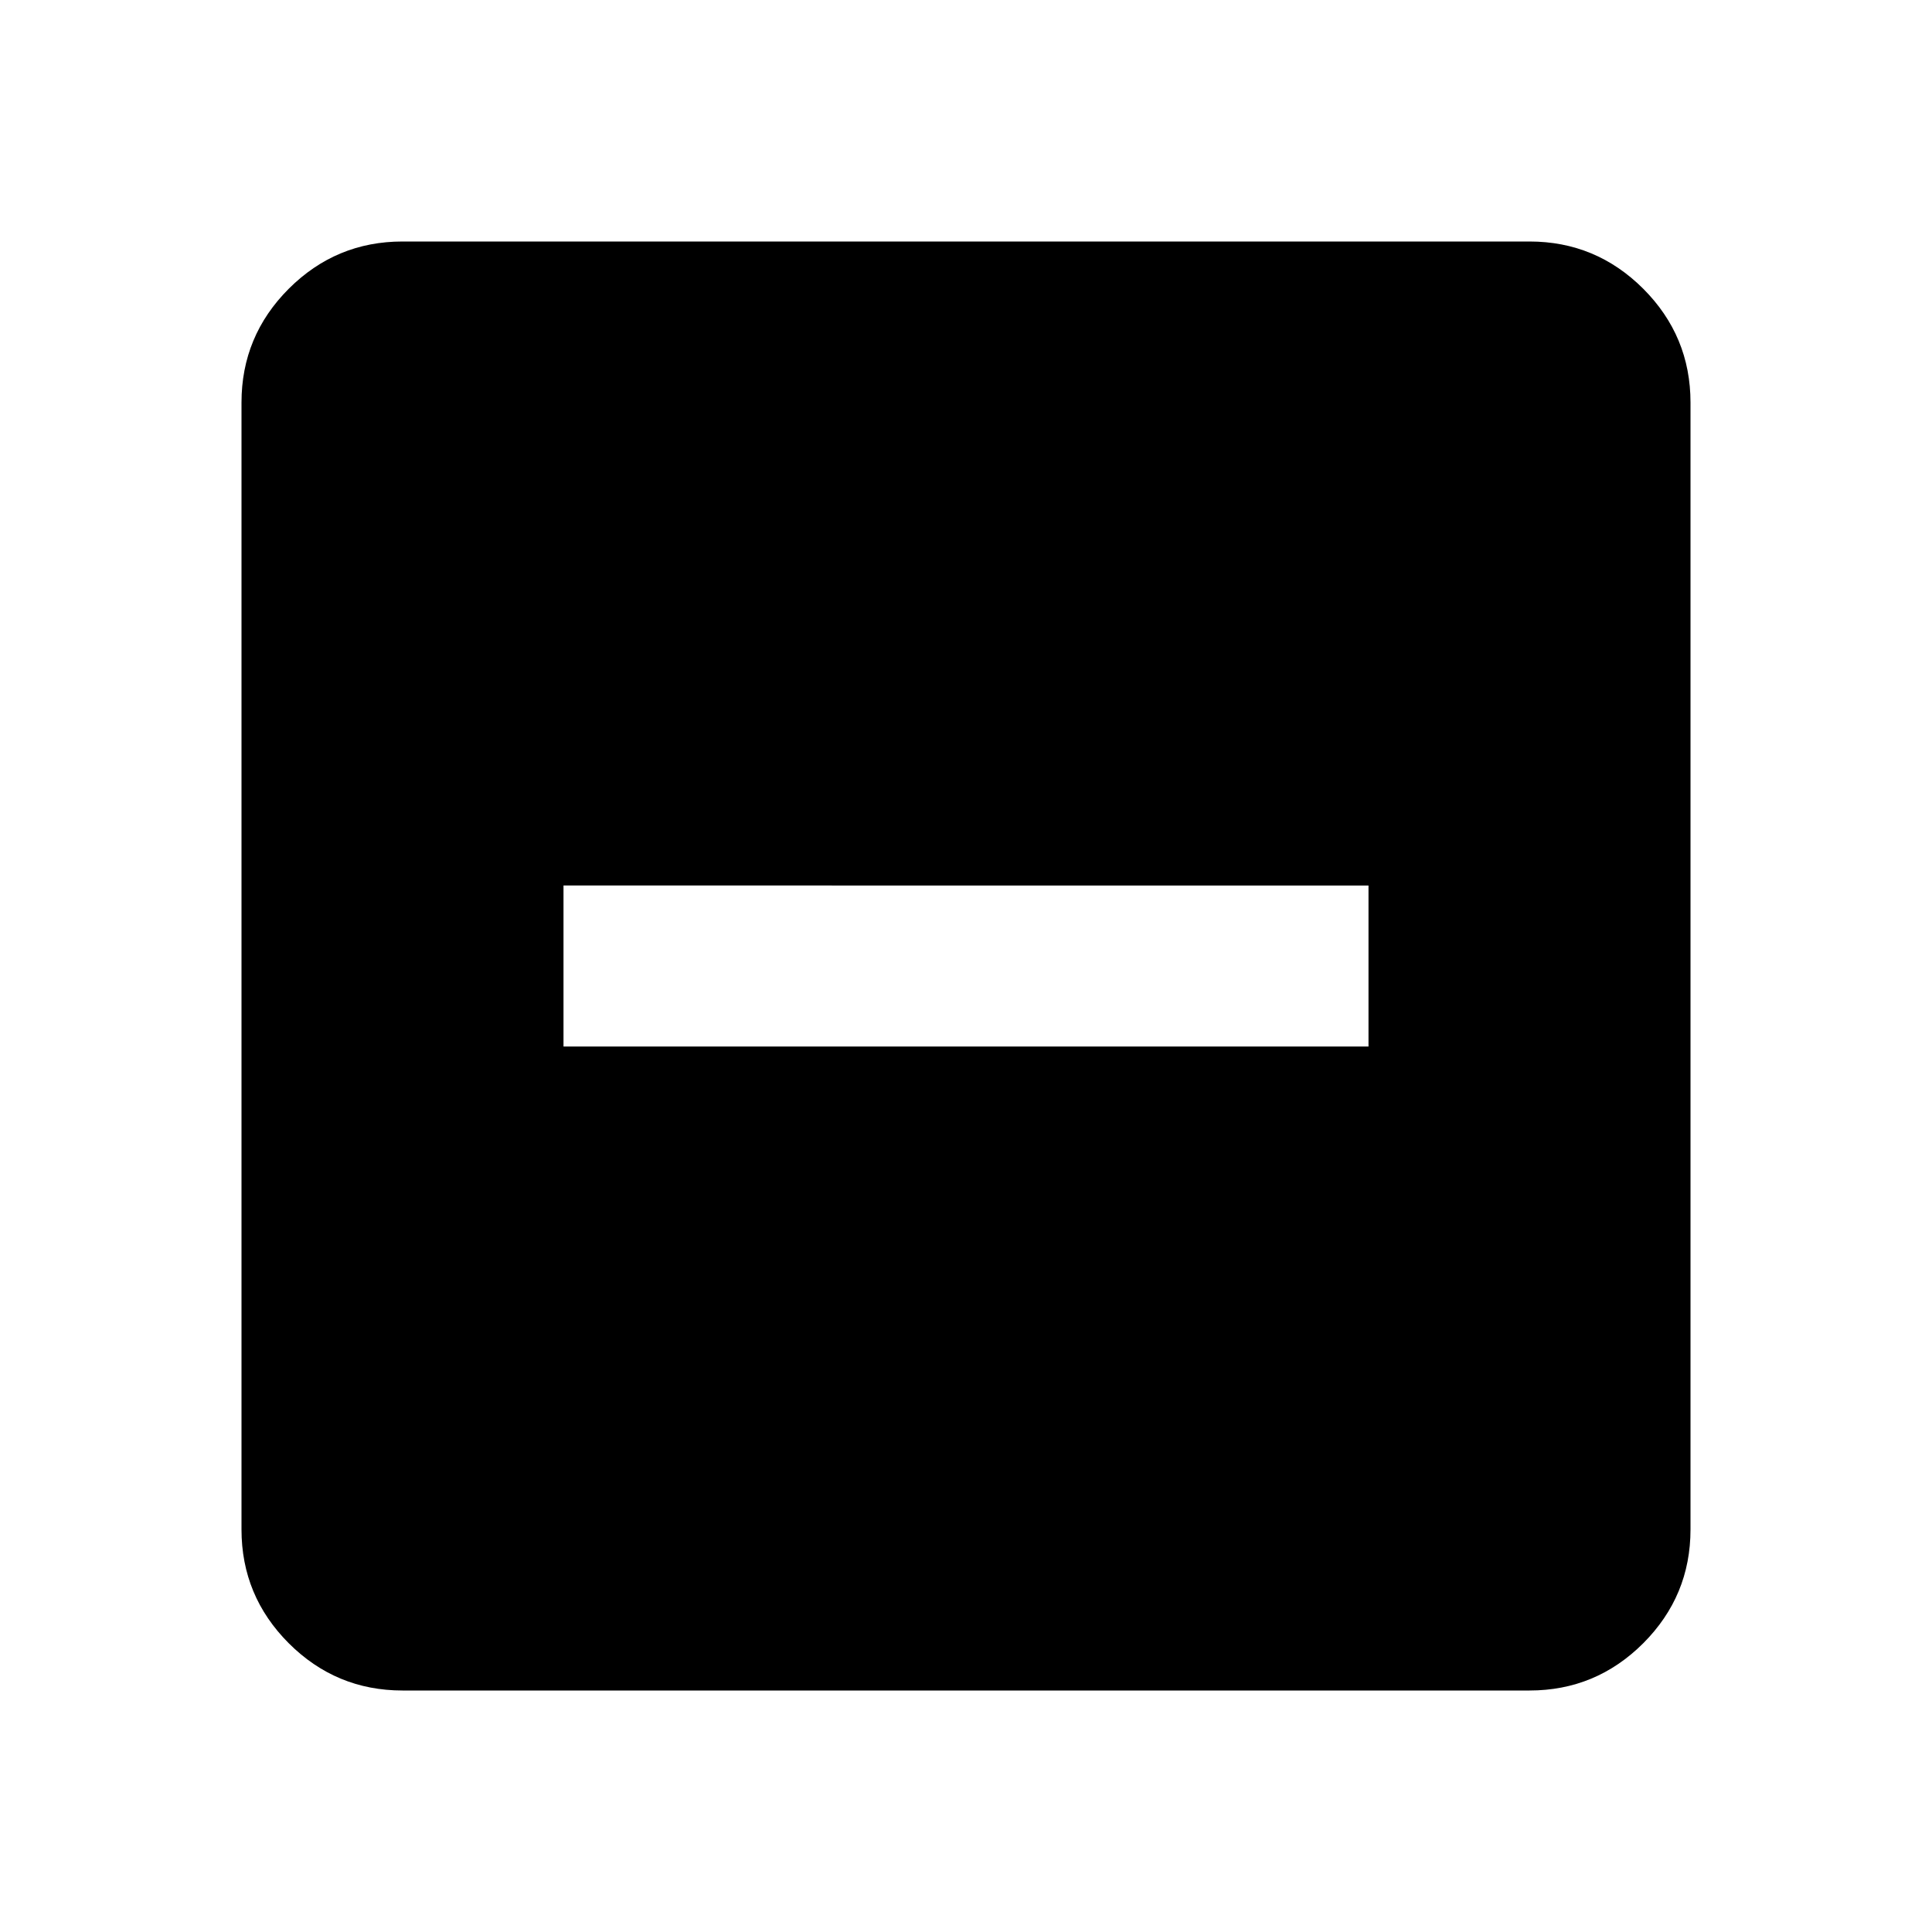 <svg xmlns="http://www.w3.org/2000/svg" height="24" width="24"><path d="M7 13h10v-2H7Zm-2 8q-.825 0-1.413-.587Q3 19.825 3 19V5q0-.825.587-1.413Q4.175 3 5 3h14q.825 0 1.413.587Q21 4.175 21 5v14q0 .825-.587 1.413Q19.825 21 19 21Z"/></svg>